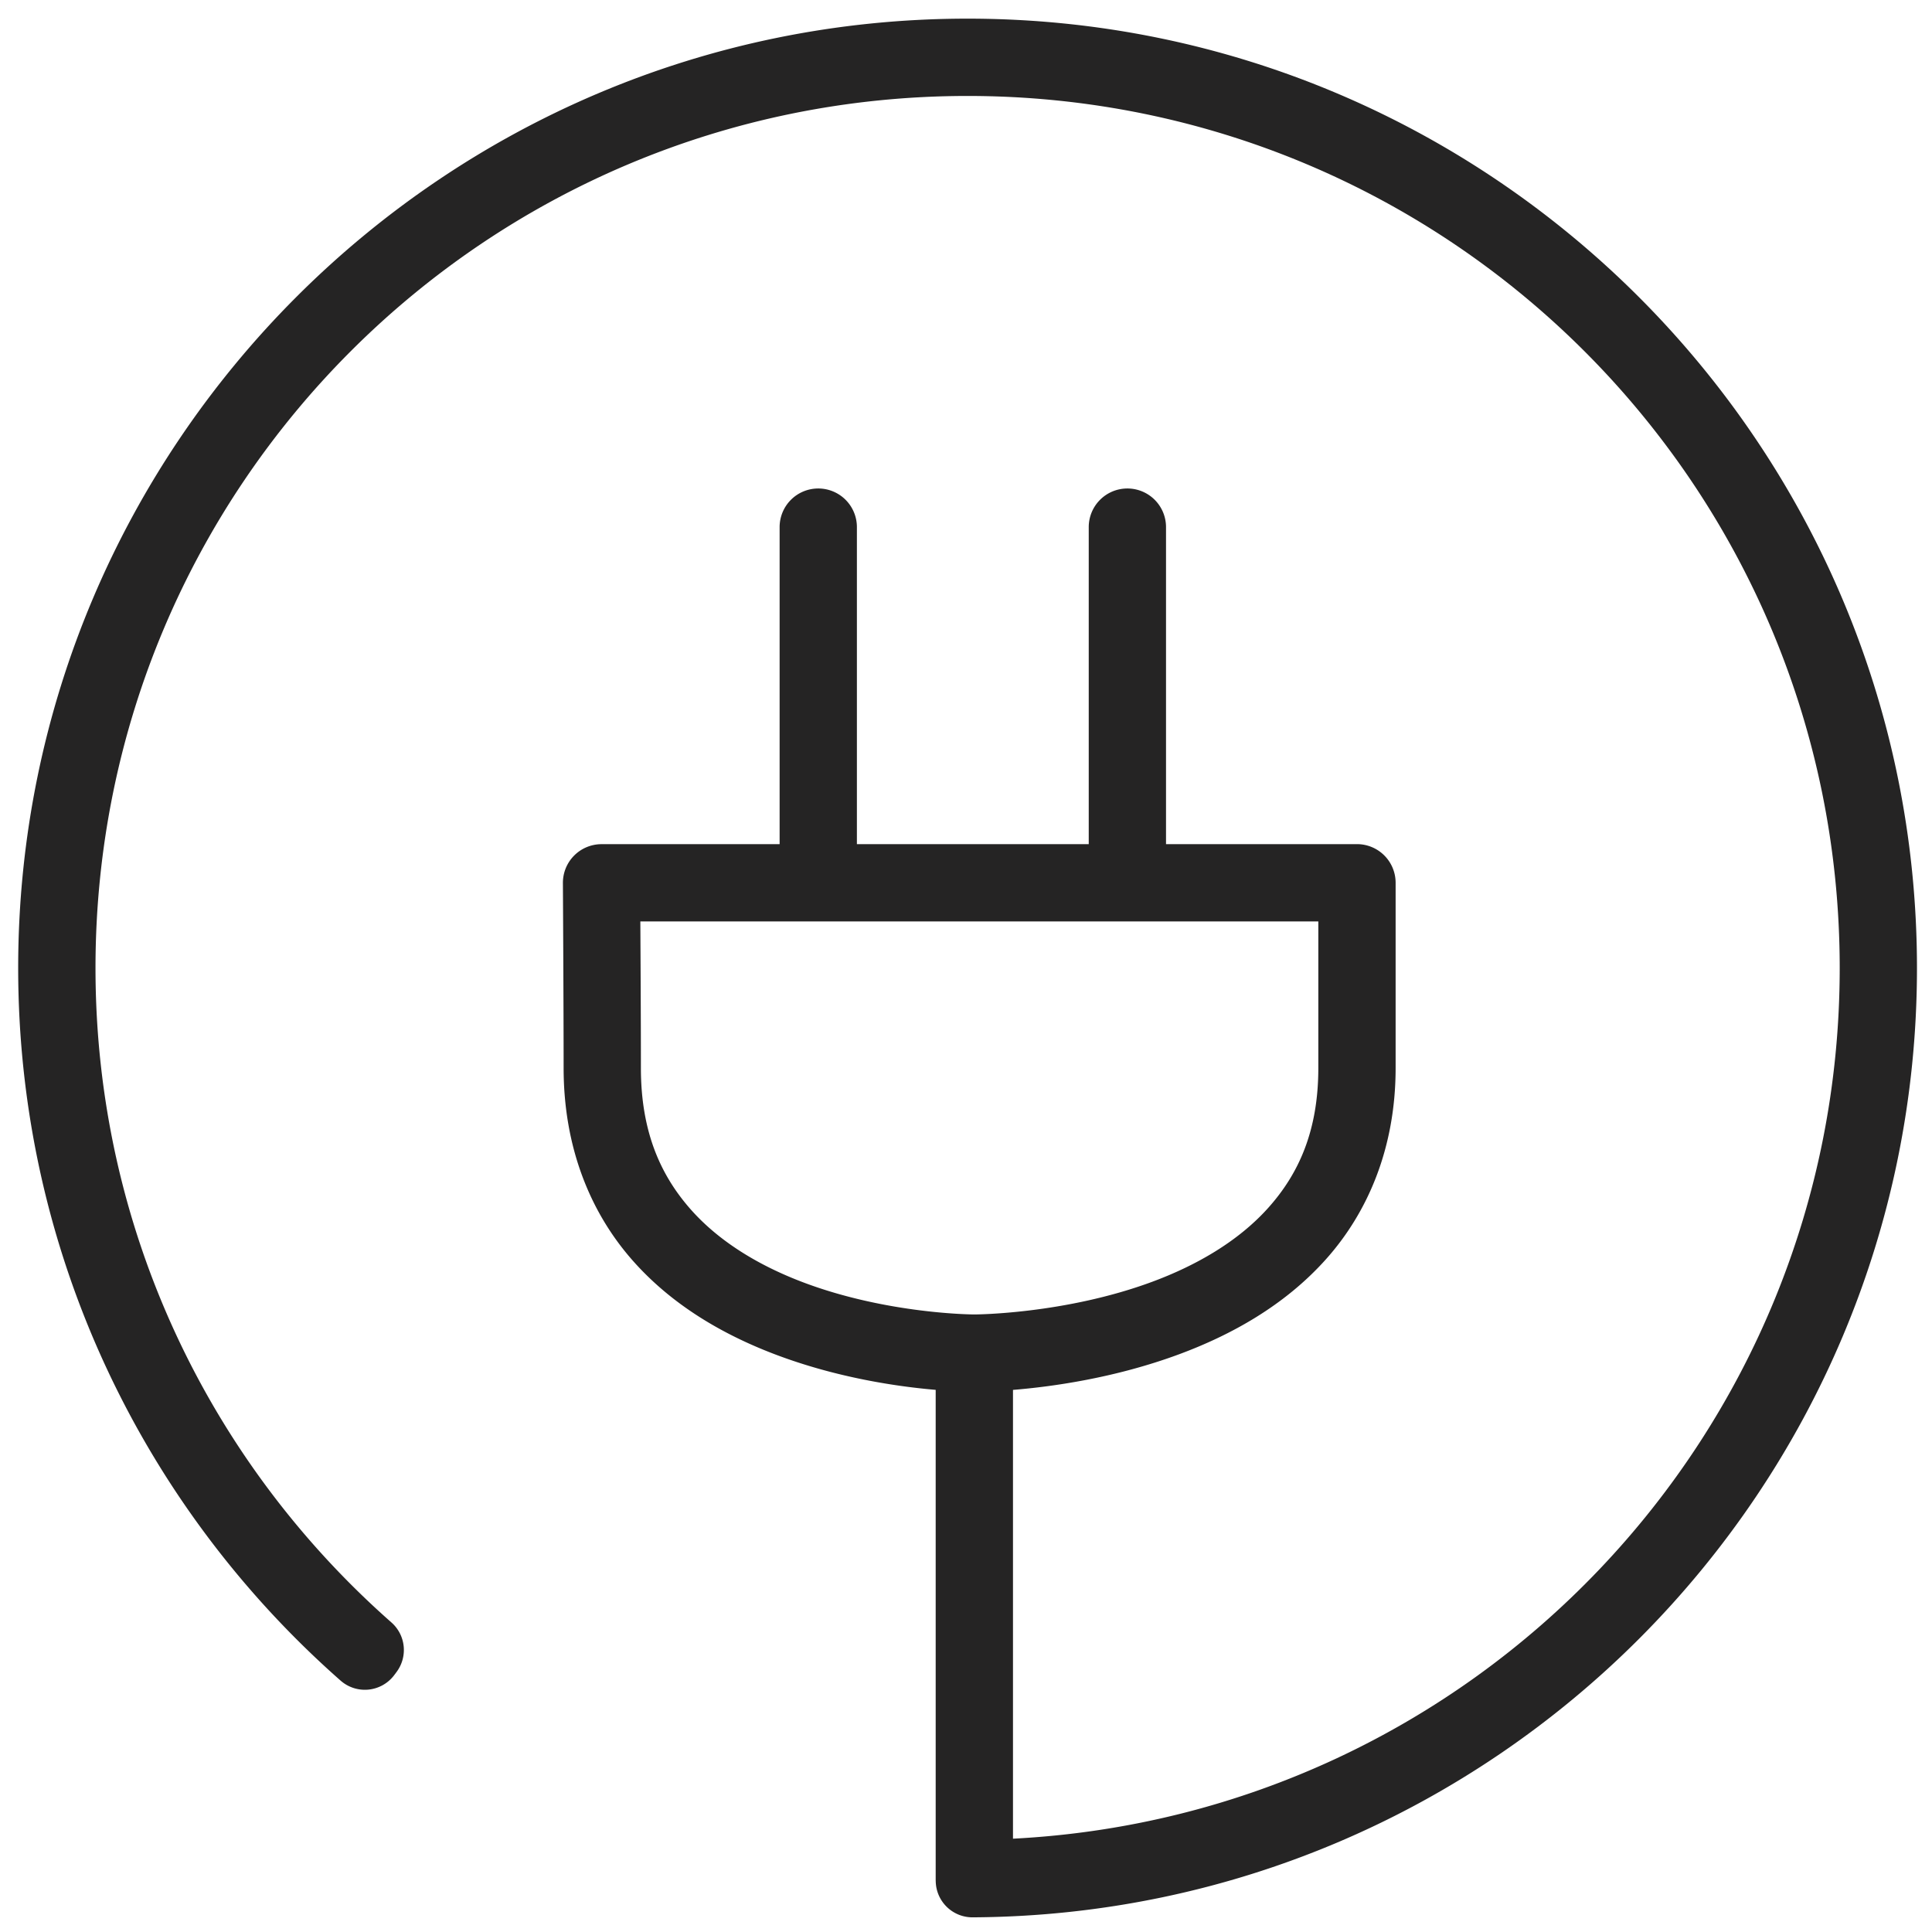<?xml version="1.0" encoding="UTF-8" standalone="no"?>
<svg
   xmlns:dc="http://purl.org/dc/elements/1.1/"
   xmlns:cc="http://creativecommons.org/ns#"
   xmlns:rdf="http://www.w3.org/1999/02/22-rdf-syntax-ns#"
   xmlns:svg="http://www.w3.org/2000/svg"
   xmlns="http://www.w3.org/2000/svg"
   id="svg6"
   viewBox="0 0 100 100"
   y="0px"
   x="0px"
   version="1.1"
   fill="#000000"
   width="100px"
   height="100px">
  <defs
     id="defs10" />
  <path
     id="path859"
     d="M 50.082,0.965 C 22.966,0.965 0.941,22.99 0.941,50.105 c 1.1e-7,14.686 6.464,27.88 16.688,36.883 a 1.9,1.9 0 0 0 2.781,-0.291 l 0.119,-0.16 A 1.9,1.9 0 0 0 20.259,83.977 C 10.869,75.702 4.943,63.613 4.943,50.105 4.943,25.152 25.128,4.967 50.082,4.967 c 24.954,0 45.141,20.185 45.141,45.139 0,24.164 -18.934,43.843 -42.791,45.064 V 71.941 c 2.01,-0.164 5.277,-0.613 8.598,-1.844 2.681,-0.994 5.454,-2.513 7.605,-4.922 2.152,-2.409 3.602,-5.742 3.602,-9.895 v -9.588 a 2,2 0 0 0 -2,-2 H 60.353 V 27.311 a 2,2 0 0 0 -2.031,-2.027 2,2 0 0 0 -1.969,2.027 v 16.383 h -12 V 27.311 a 2,2 0 0 0 -2.031,-2.027 2,2 0 0 0 -1.969,2.027 v 16.383 h -9.217 a 2,2 0 0 0 -2,2.012 c 0,0 0.037,6.396 0.037,9.576 0,4.141 1.403,7.463 3.498,9.875 2.095,2.412 4.801,3.936 7.418,4.934 3.217,1.226 6.377,1.68 8.342,1.848 v 25.402 h 0.002 a 1.9,1.9 0 0 0 1.908,1.9 C 77.338,99.1 99.222,77.134 99.222,50.105 99.222,22.99 77.197,0.965 50.082,0.965 Z M 33.144,47.693 h 35.092 v 7.588 c 0,3.263 -1.024,5.482 -2.586,7.23 -1.562,1.748 -3.742,2.993 -6.012,3.834 -4.54,1.683 -9.199,1.691 -9.199,1.691 a 2,2 0 0 0 -0.016,0 c 0,0 -4.513,-0.008 -8.908,-1.684 -2.198,-0.838 -4.306,-2.075 -5.822,-3.82 -1.516,-1.745 -2.52,-3.977 -2.52,-7.252 0,-2.539 -0.019,-5.804 -0.029,-7.588 z"
     style="color:#000000;font-style:normal;font-variant:normal;font-weight:normal;font-stretch:normal;font-size:medium;line-height:normal;font-family:sans-serif;font-variant-ligatures:normal;font-variant-position:normal;font-variant-caps:normal;font-variant-numeric:normal;font-variant-alternates:normal;font-feature-settings:normal;text-indent:0;text-align:start;text-decoration:none;text-decoration-line:none;text-decoration-style:solid;text-decoration-color:#000000;letter-spacing:normal;word-spacing:normal;text-transform:none;writing-mode:lr-tb;direction:ltr;text-orientation:mixed;dominant-baseline:auto;baseline-shift:baseline;text-anchor:start;white-space:normal;shape-padding:0;clip-rule:nonzero;display:inline;overflow:visible;visibility:visible;opacity:1;isolation:auto;mix-blend-mode:normal;color-interpolation:sRGB;color-interpolation-filters:linearRGB;solid-color:#000000;solid-opacity:1;vector-effect:none;fill:#252424;fill-opacity:1;fill-rule:nonzero;stroke:none;stroke-width:3.8;stroke-linecap:round;stroke-linejoin:round;stroke-miterlimit:4;stroke-dasharray:none;stroke-dashoffset:0;stroke-opacity:1;paint-order:normal;color-rendering:auto;image-rendering:auto;shape-rendering:auto;text-rendering:auto;enable-background:accumulate" />
</svg>
